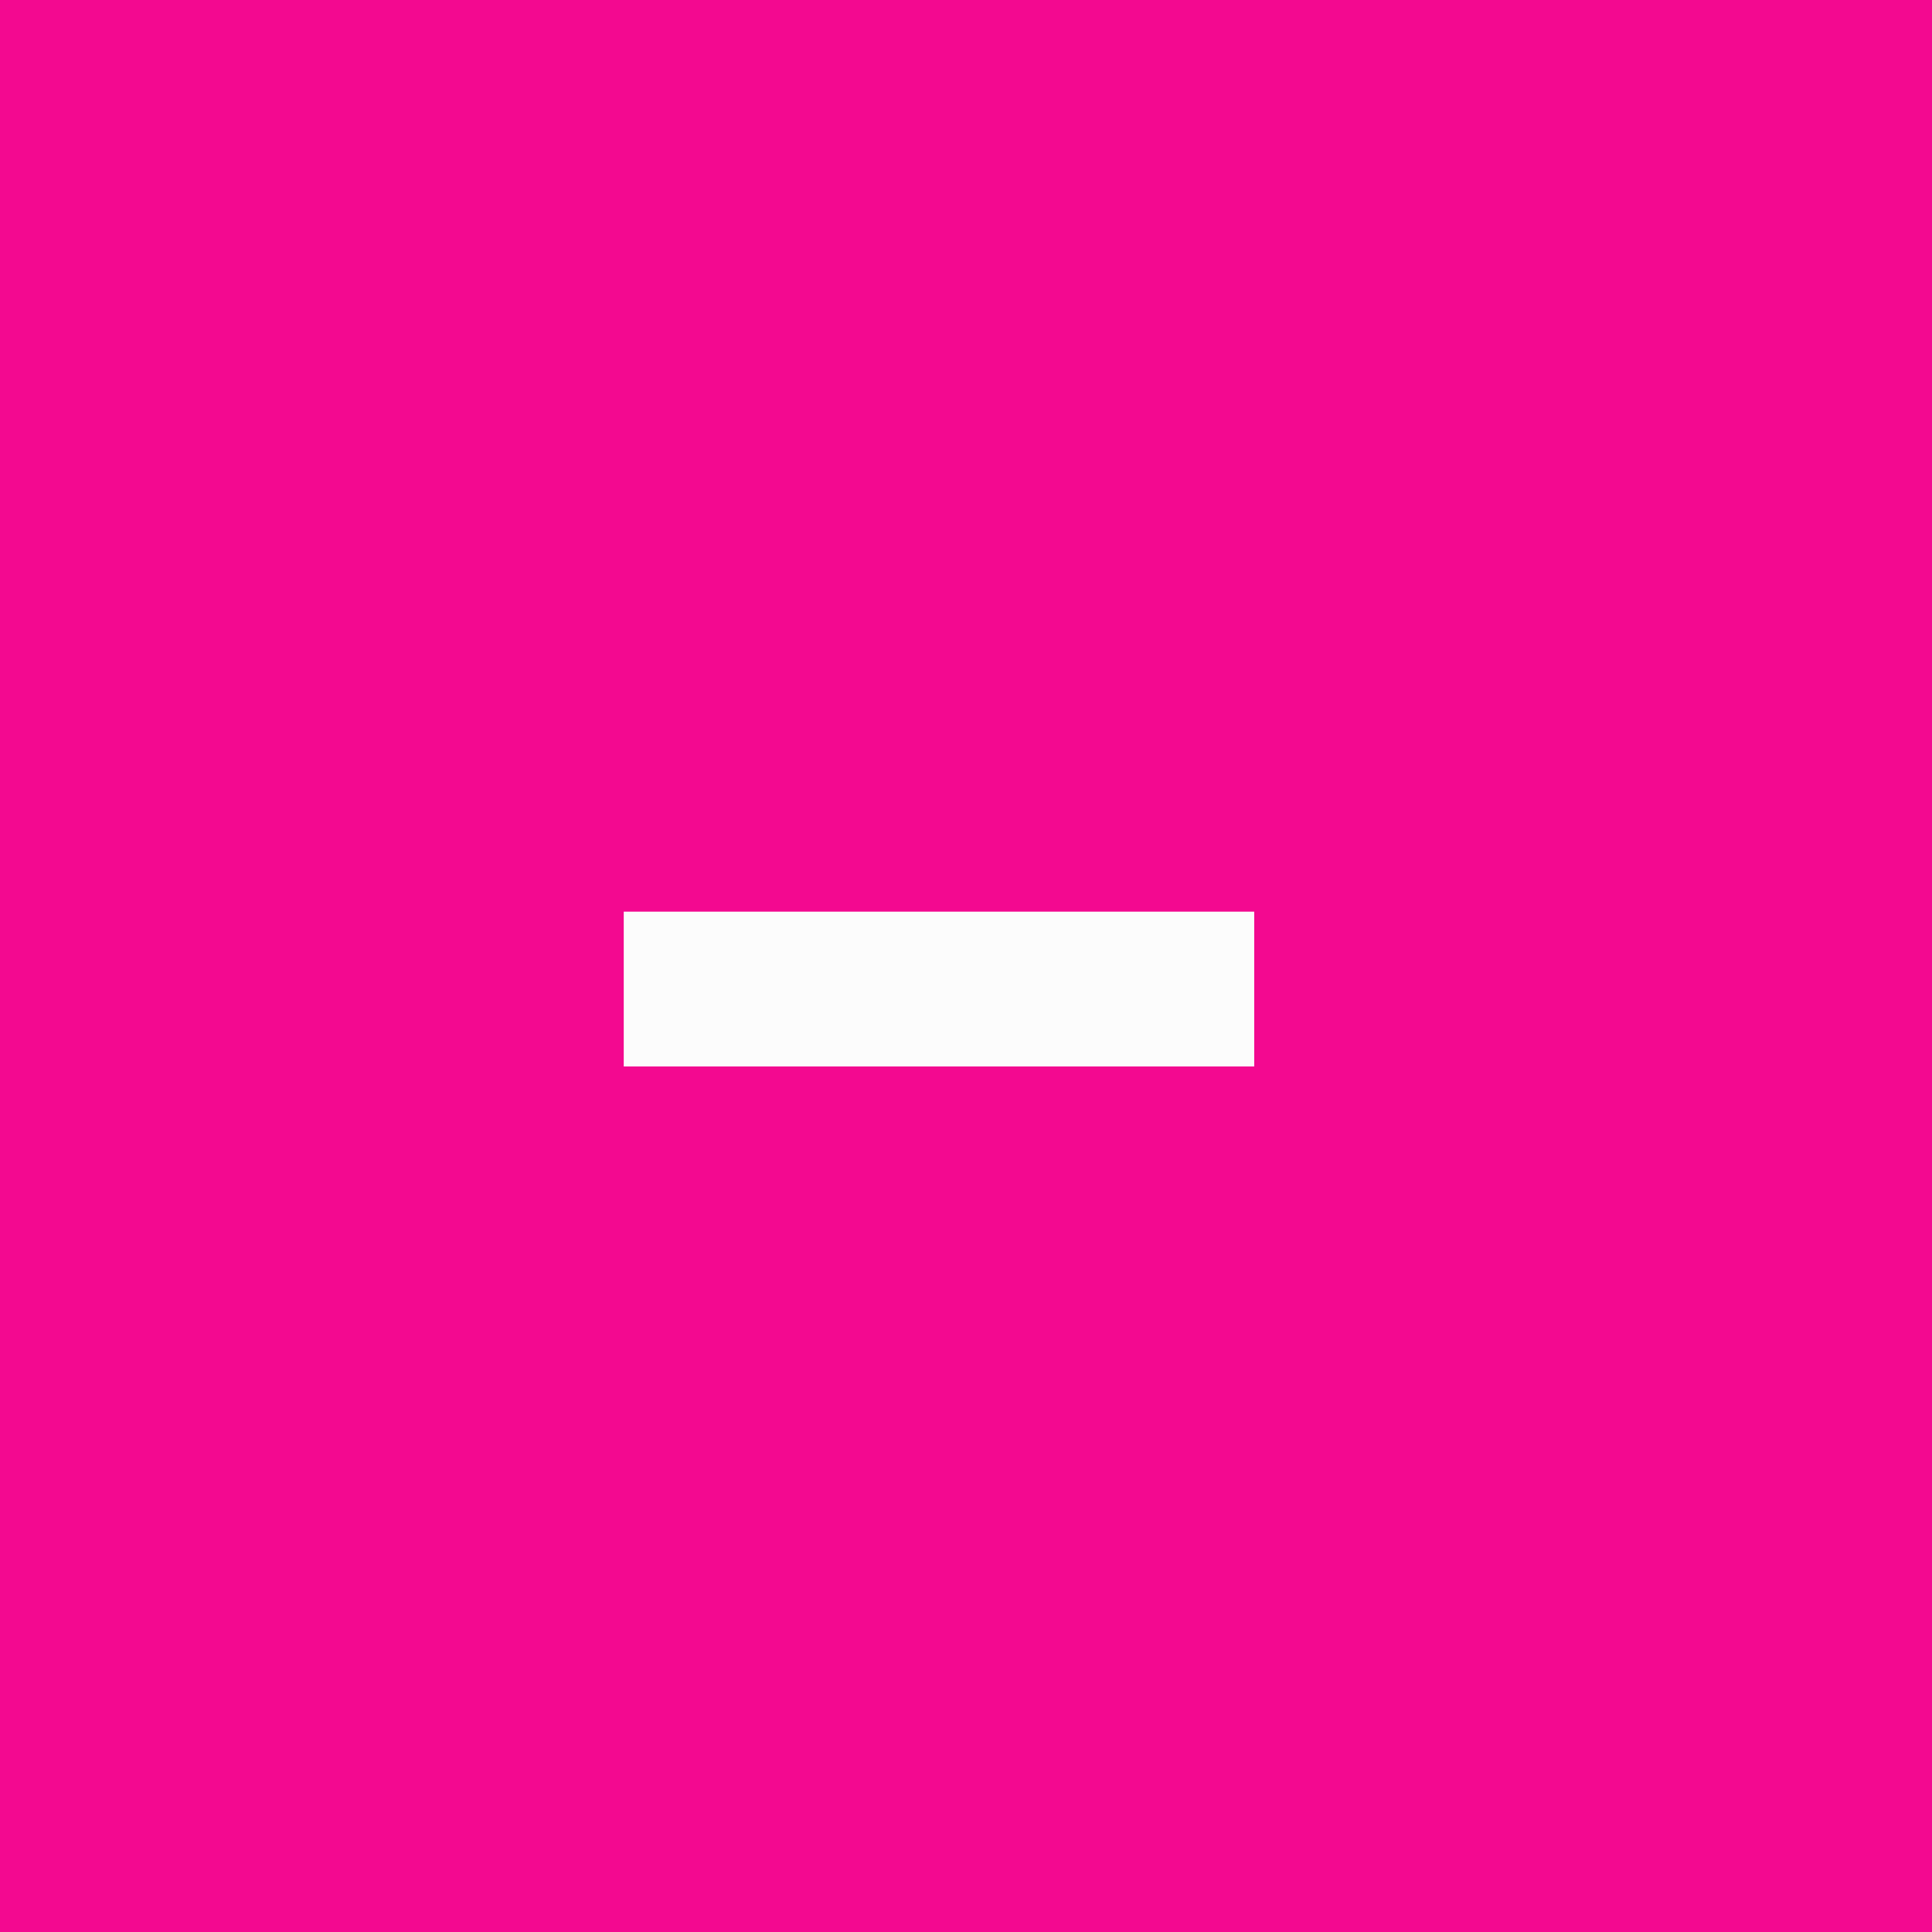 <svg width="39" height="39" viewBox="0 0 39 39" fill="none" xmlns="http://www.w3.org/2000/svg">
<rect width="39" height="39" fill="#F30990"/>
<path d="M25.318 18.403V21.528H12.591V18.403H25.318Z" fill="#FCFCFC"/>
</svg>
